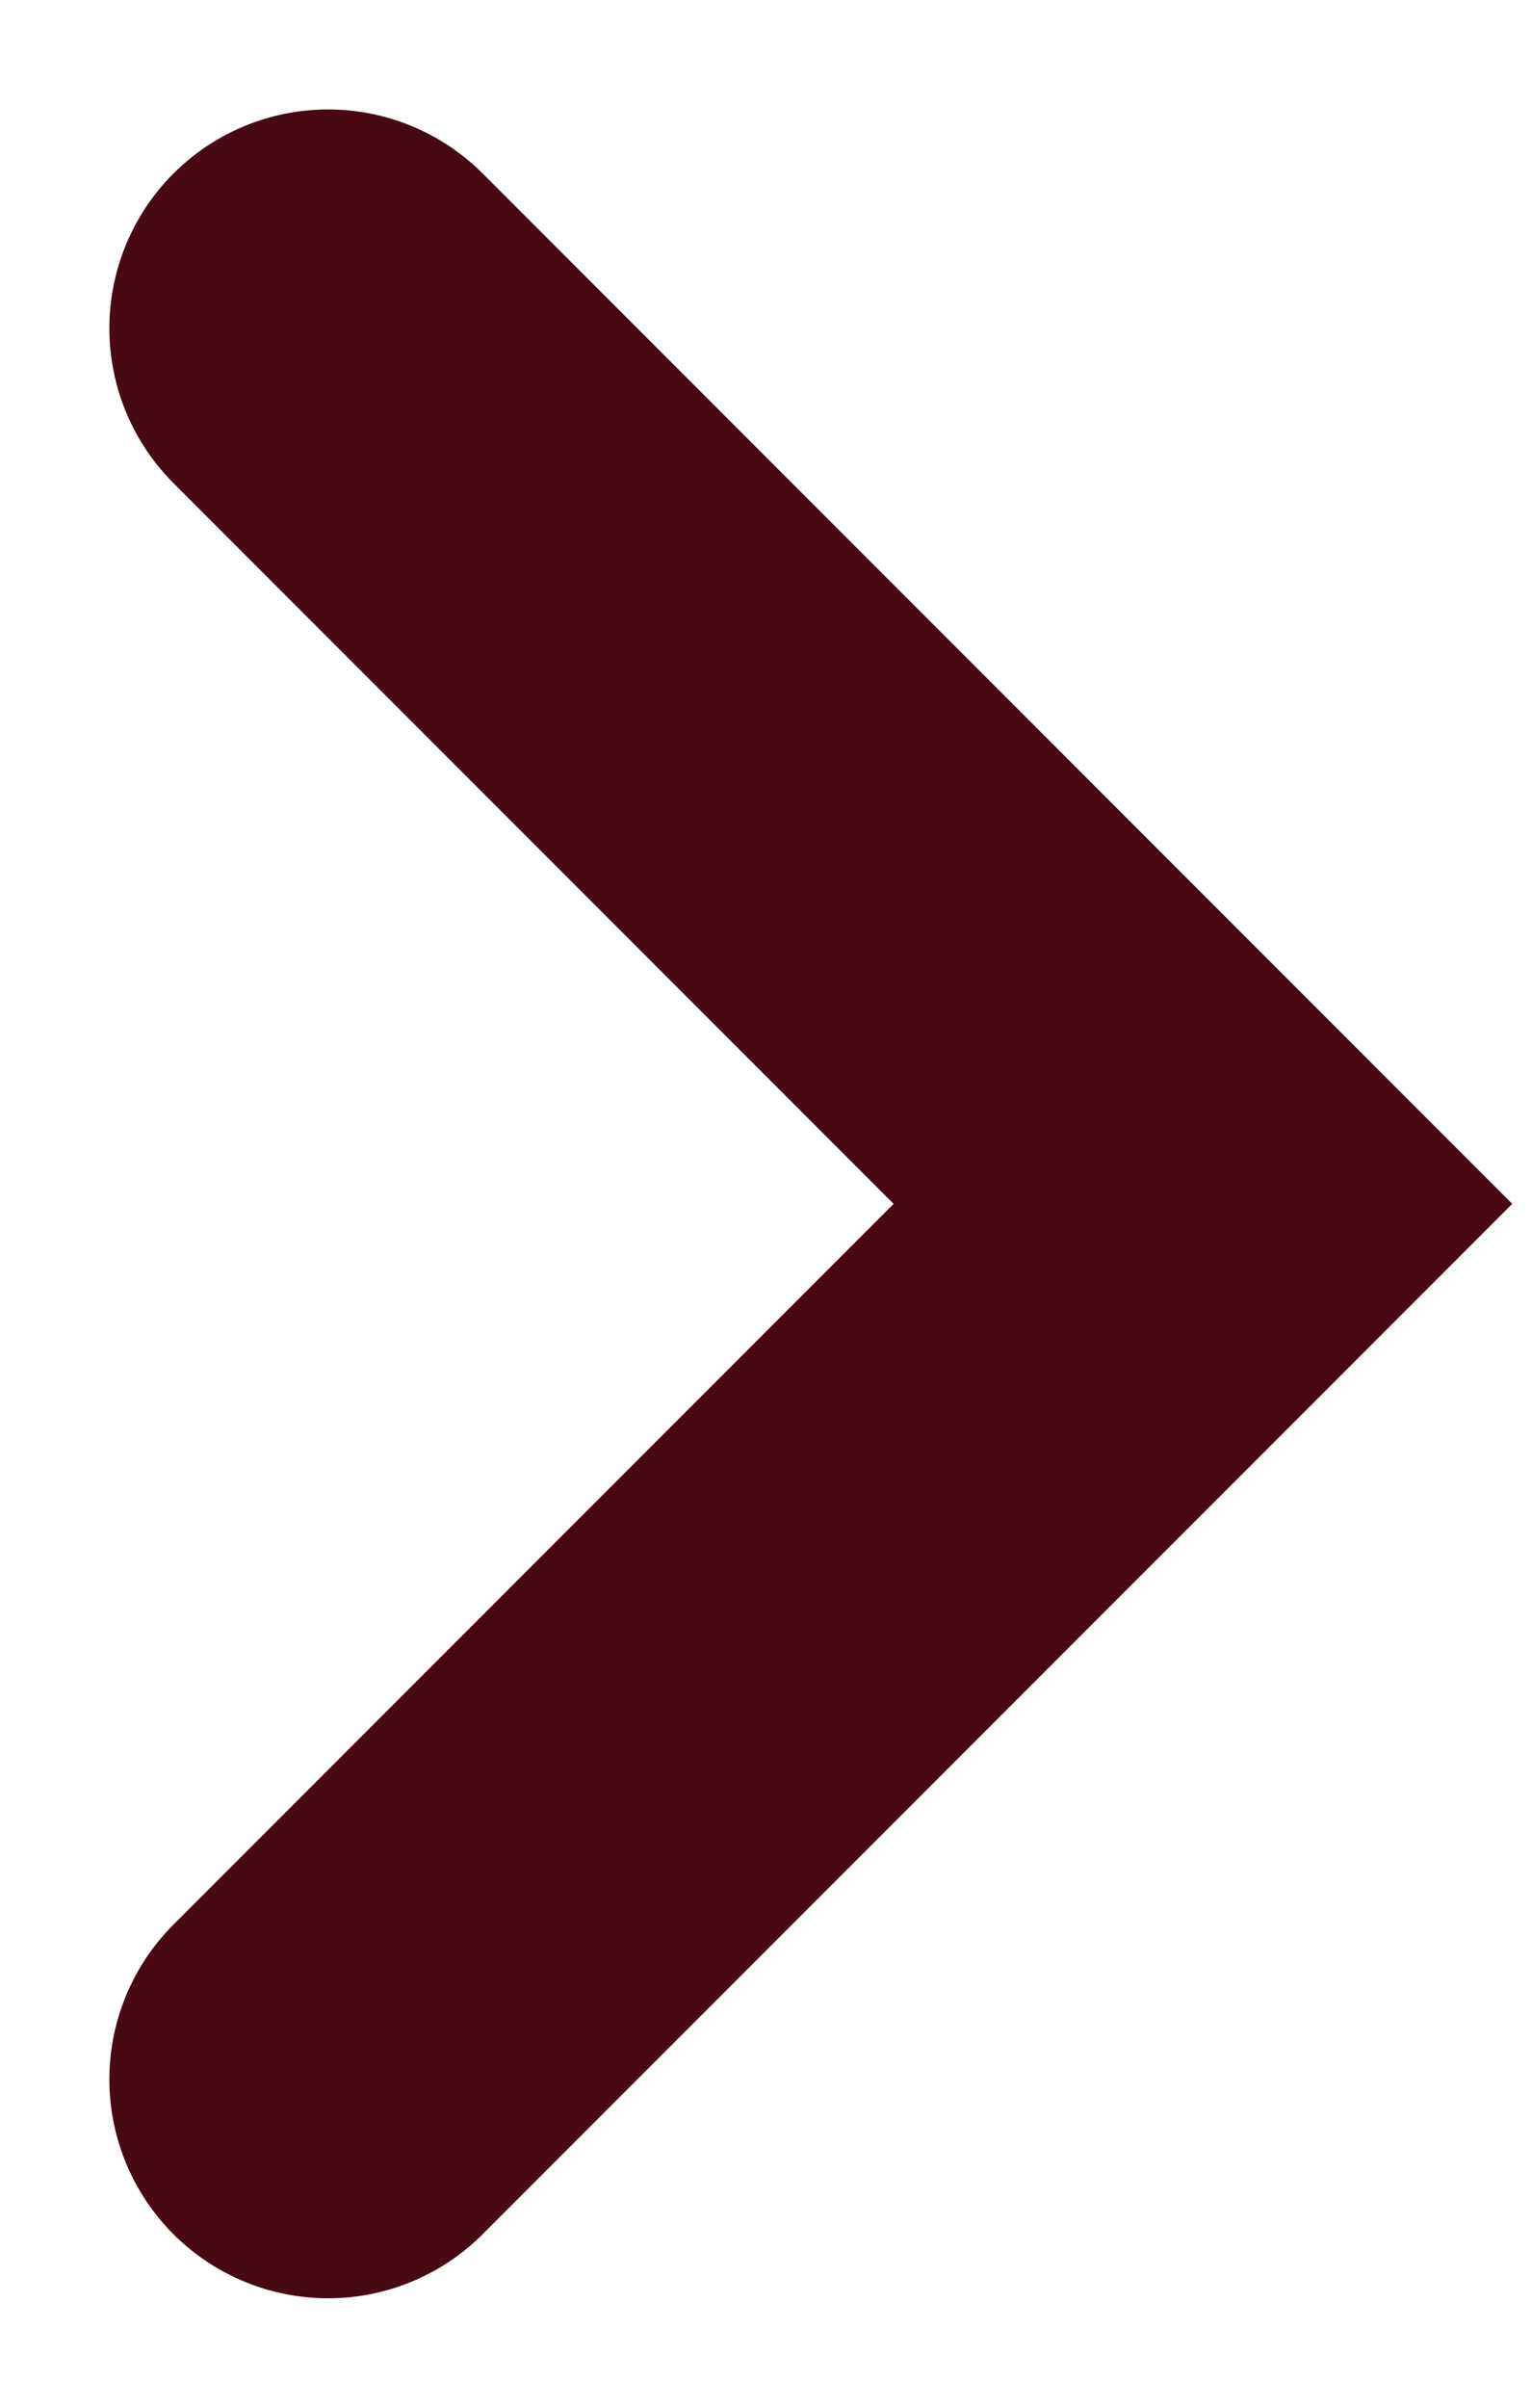 <?xml version="1.0" encoding="UTF-8" standalone="no"?>
<svg width="7px" height="11px" viewBox="0 0 7 11" version="1.1" xmlns="http://www.w3.org/2000/svg" xmlns:xlink="http://www.w3.org/1999/xlink">
    <!-- Generator: Sketch 39.1 (31720) - http://www.bohemiancoding.com/sketch -->
    <title>icon-button</title>
    <desc>Created with Sketch.</desc>
    <defs></defs>
    <g id="Symbols" stroke="none" stroke-width="1" fill="none" fill-rule="evenodd" stroke-linecap="round">
        <g id="icon-button" stroke-width="2" stroke="#470A14">
            <g id="Group-3" transform="translate(1, 1)">
                <polyline id="Path-2" points="0.5 0.5 4.5 4.5 0.5 8.5"></polyline>
            </g>
        </g>
    </g>
</svg>
